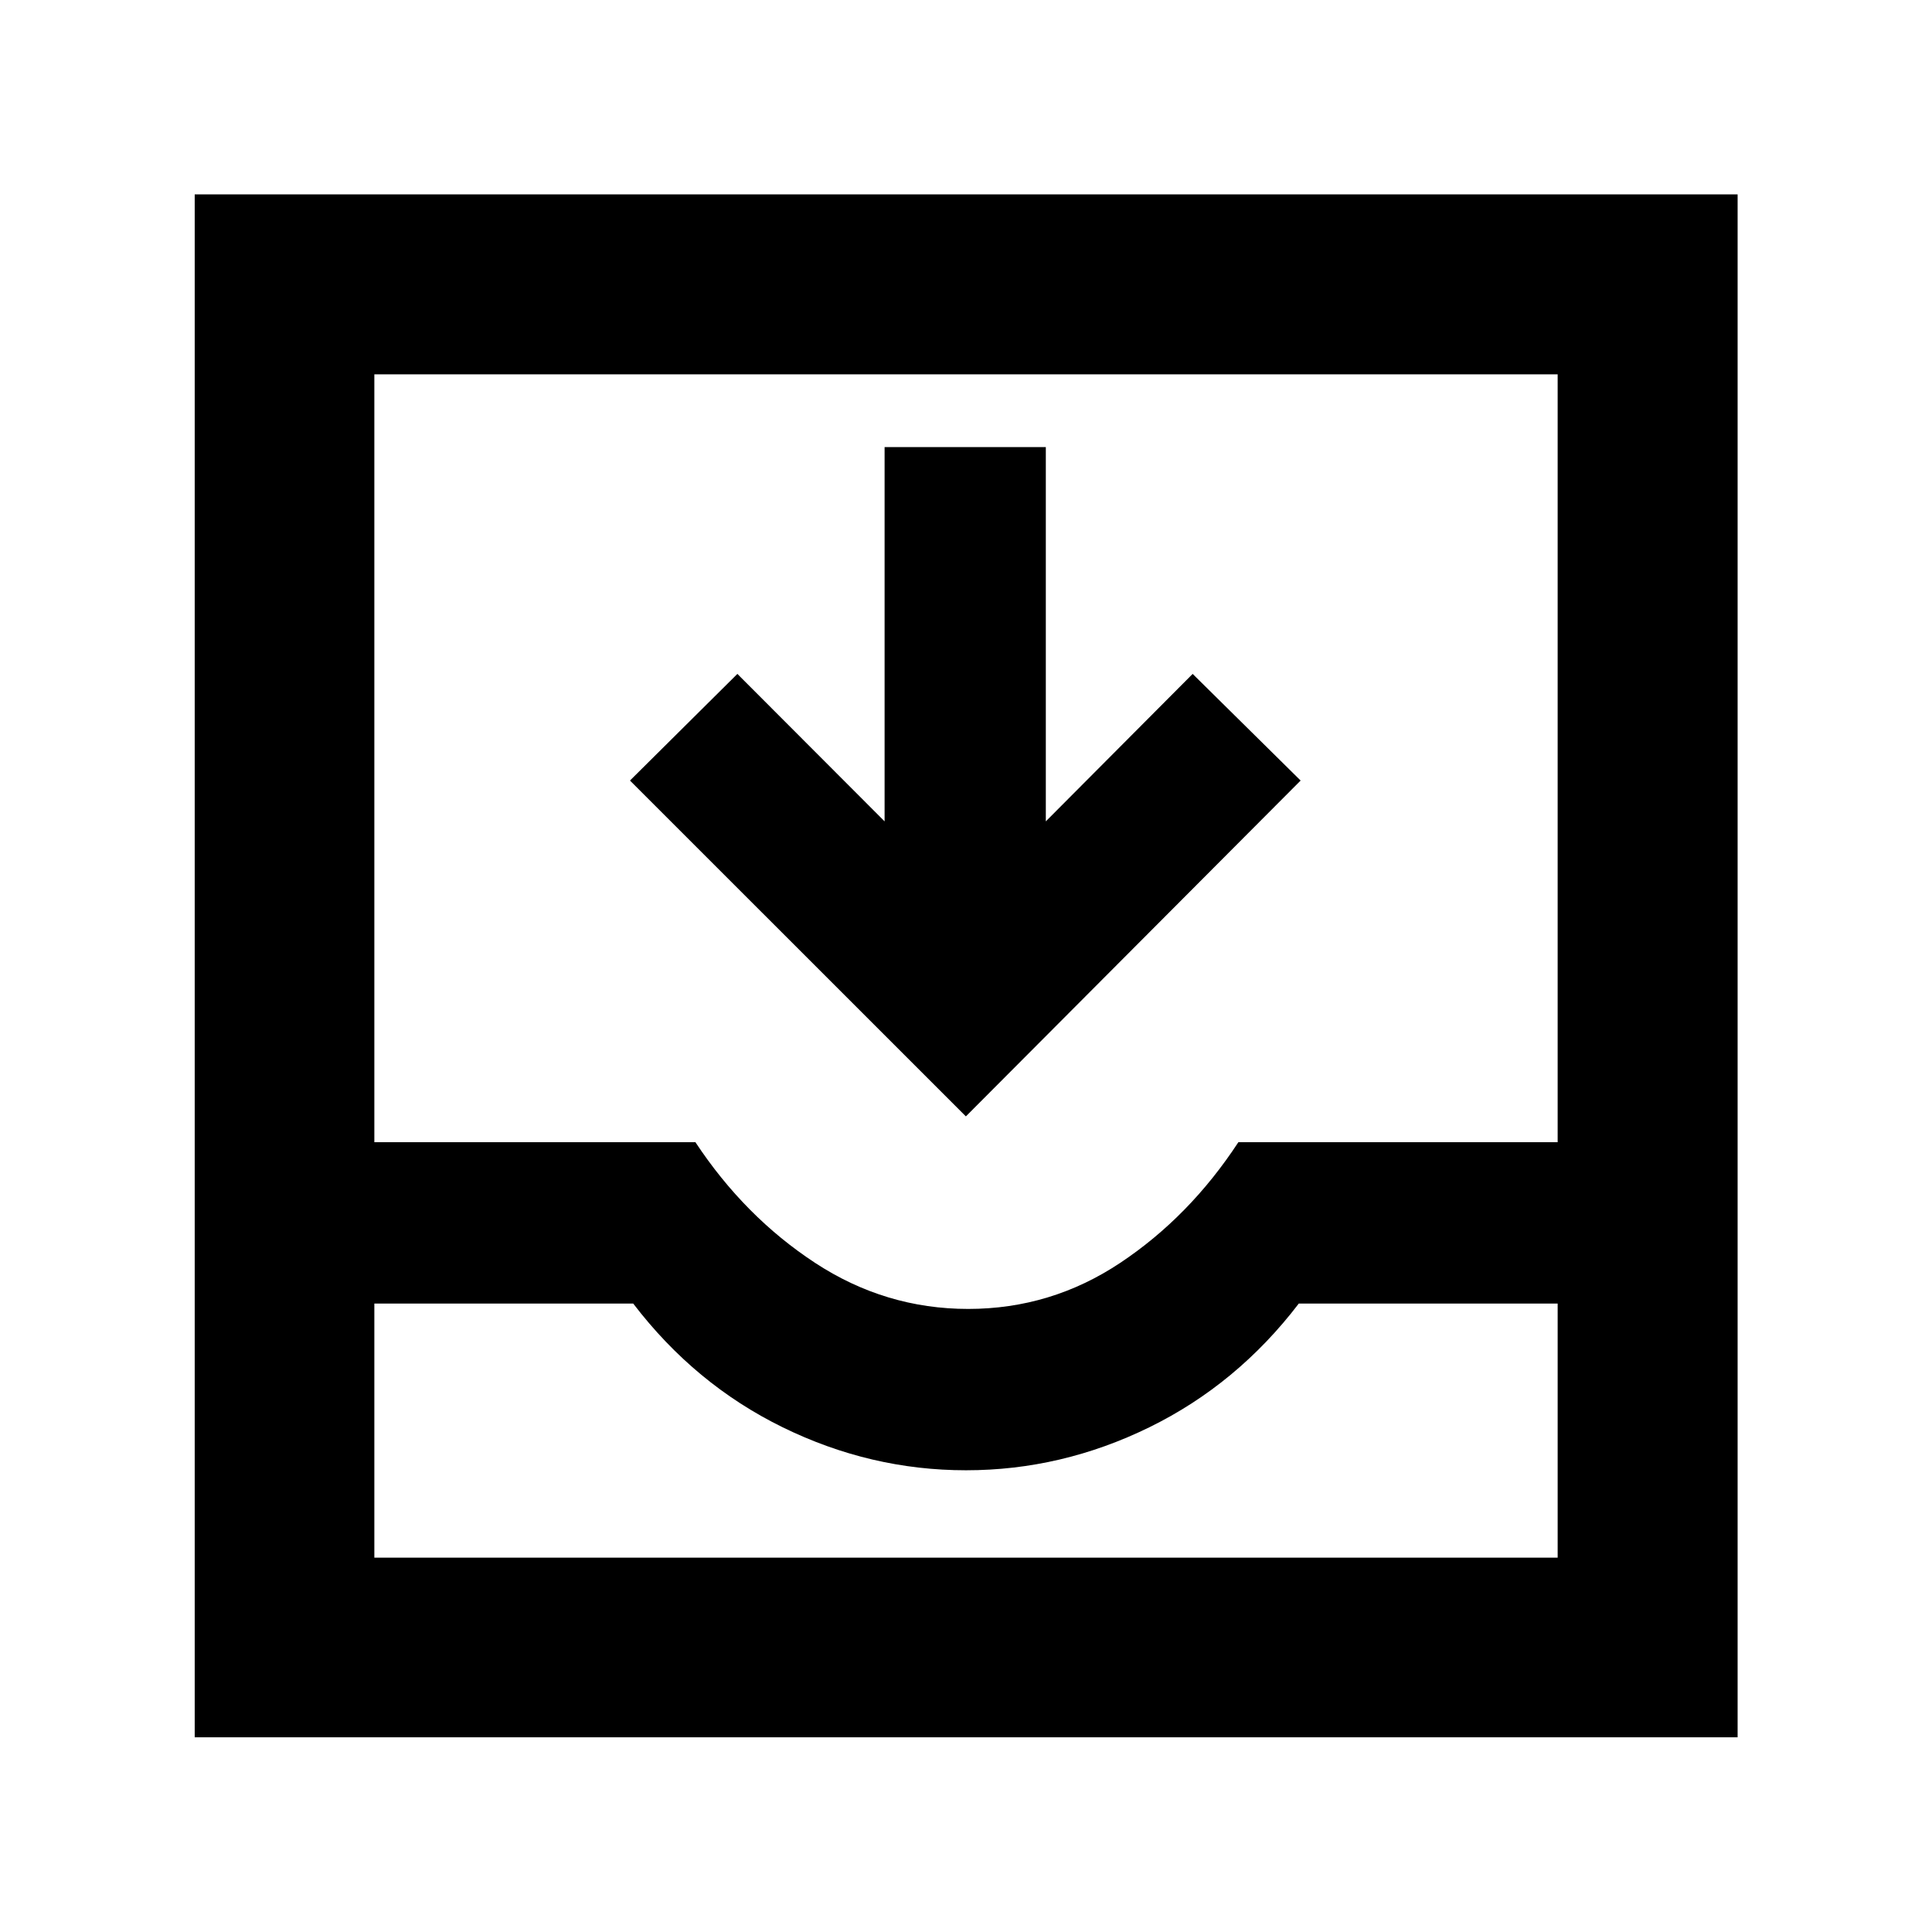 <svg xmlns="http://www.w3.org/2000/svg" height="40" viewBox="0 -960 960 960" width="40"><path d="M479.94-405.28 313.03-572.15l53.37-52.99 73.15 73.27v-185.98h80.11v185.98l72.96-73.27 53.65 52.99-166.33 166.87ZM96.75-96.75v-766.66h766.66v766.66H96.75Zm89.26-89.26h587.98v-126.27H645.37q-30.62 40.09-74.23 61.47-43.62 21.38-91.14 21.38t-91.14-21.38q-43.61-21.38-74.23-61.47H186.01v126.27ZM481.09-309.6q41.19 0 75.59-22.92 34.41-22.92 58.67-59.94h158.64v-381.53H186.01v381.53h159.53q24.47 37.02 59.42 59.94 34.95 22.92 76.13 22.92ZM186.01-186.01h587.98-587.98Z"/></svg>